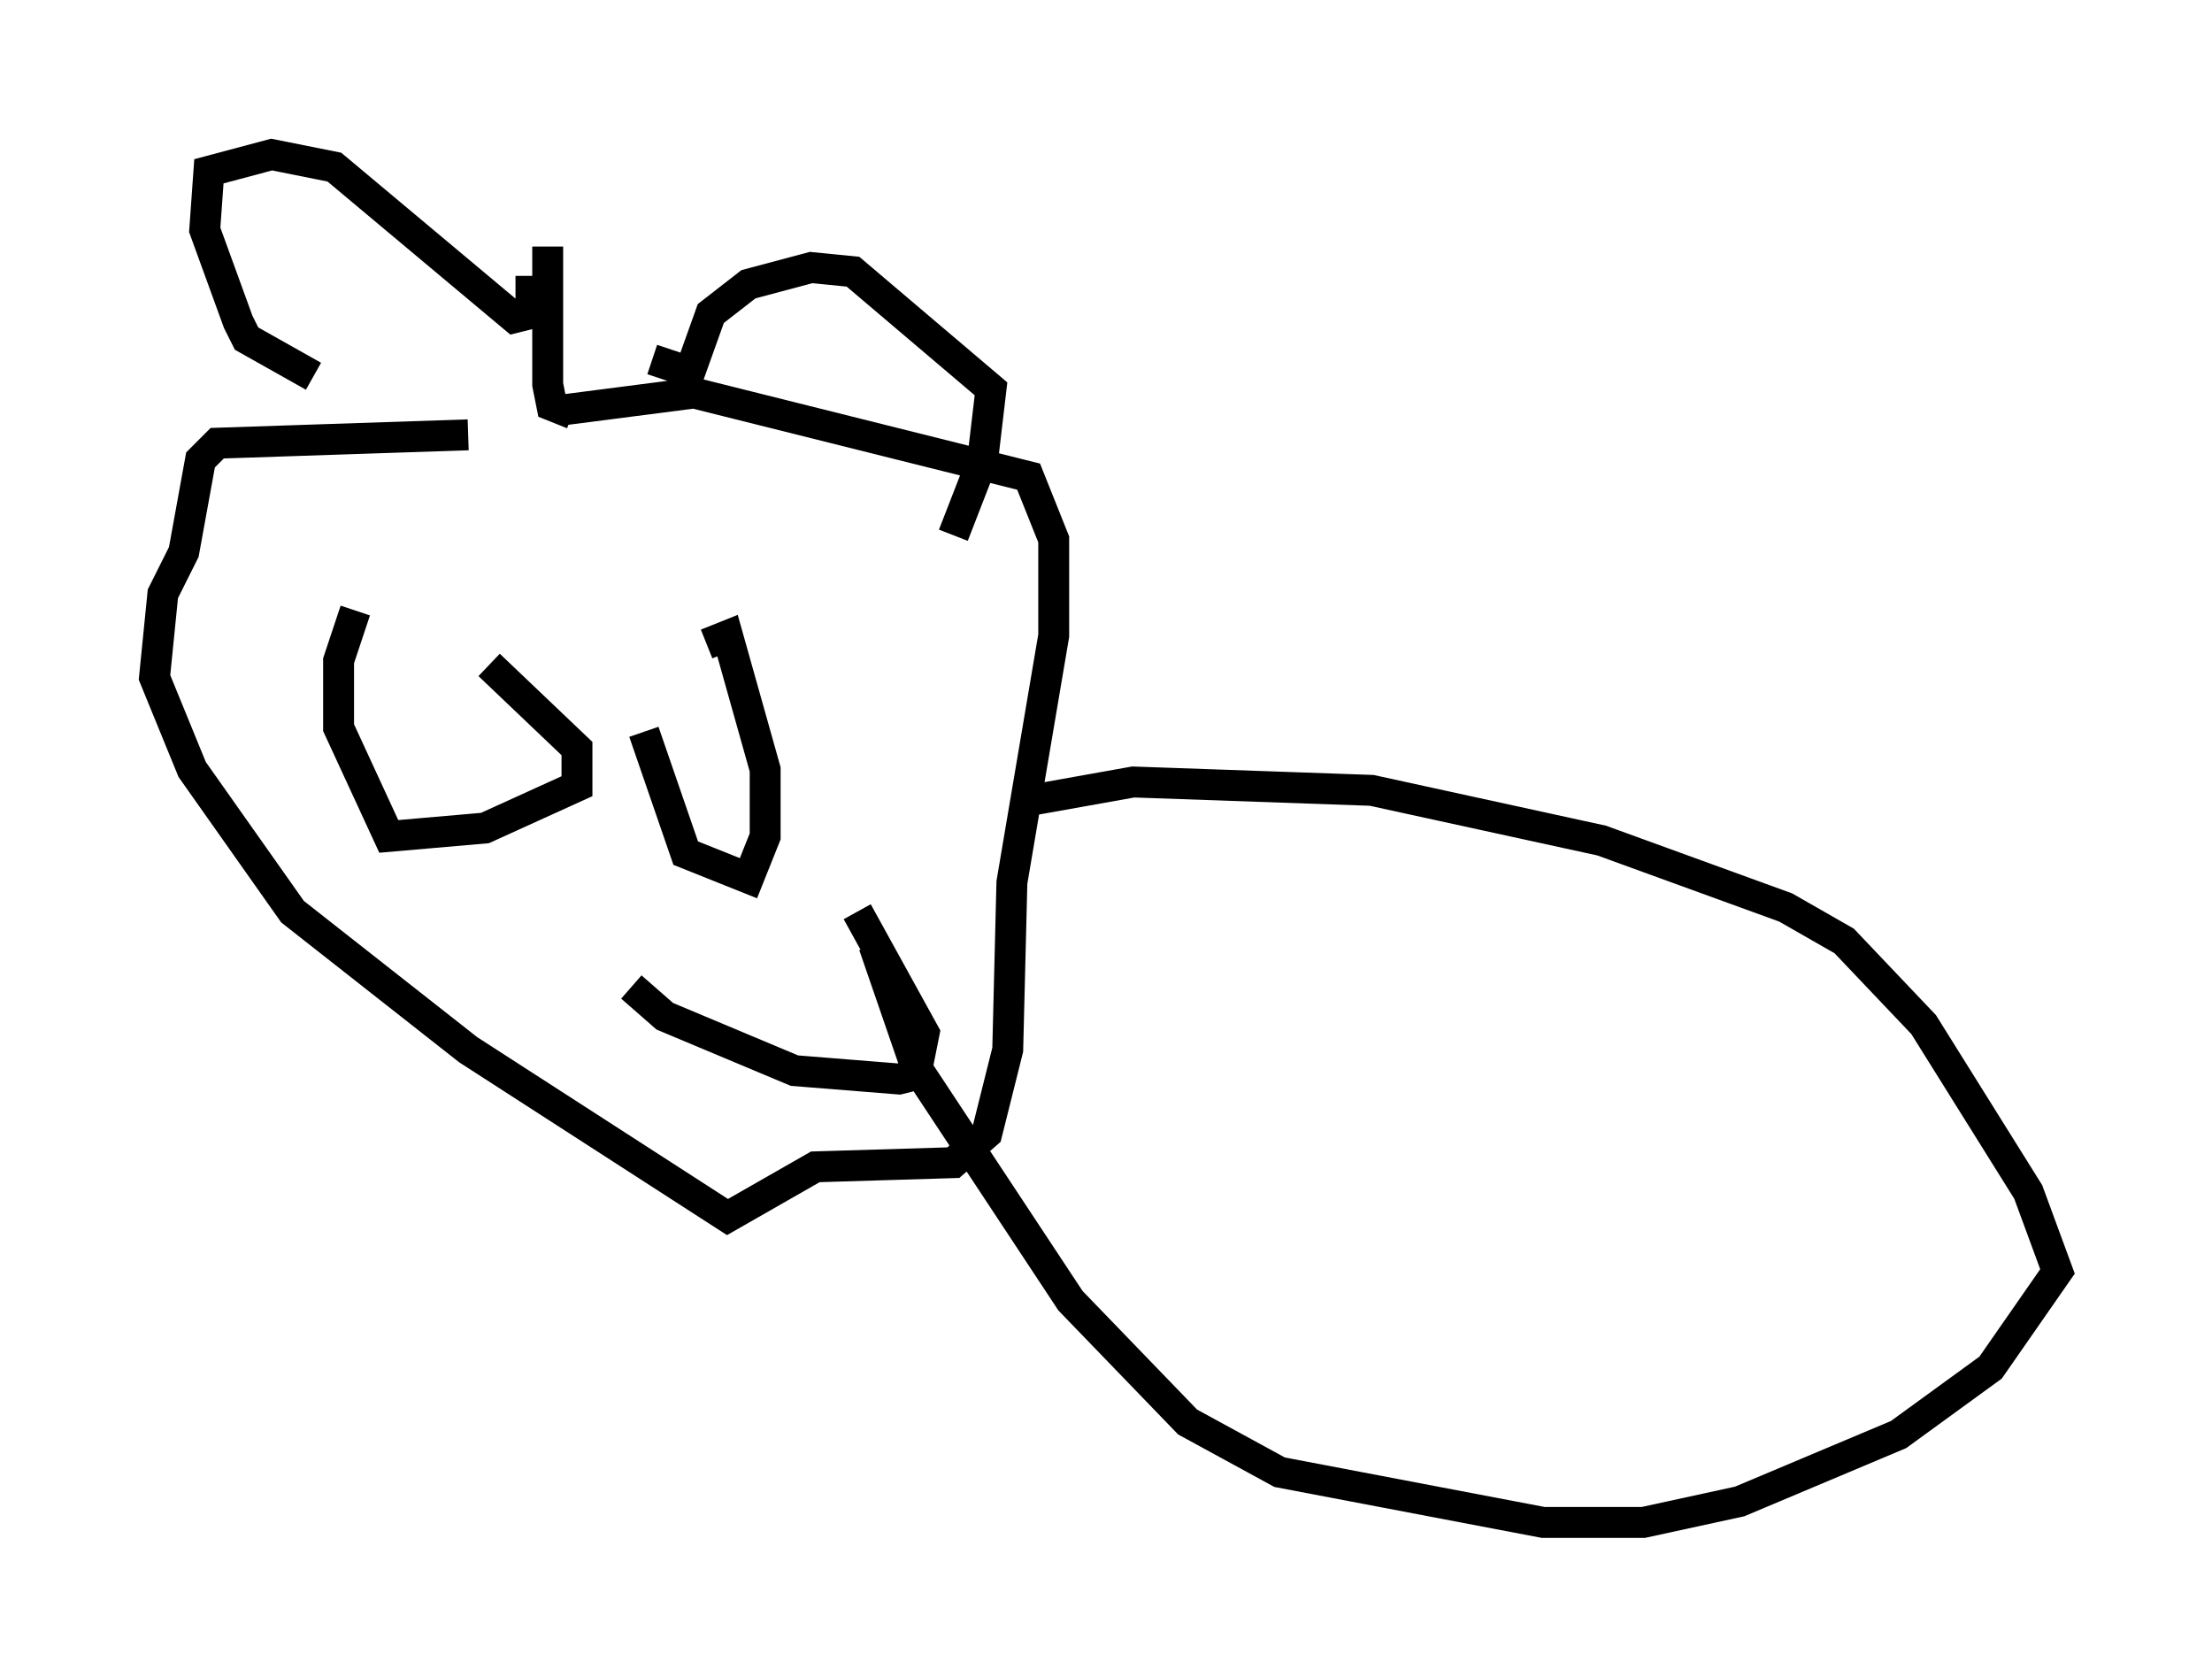 <?xml version="1.0" encoding="utf-8" ?>
<svg baseProfile="full" height="54.249" version="1.1" width="71.569" xmlns="http://www.w3.org/2000/svg" xmlns:ev="http://www.w3.org/2001/xml-events" xmlns:xlink="http://www.w3.org/1999/xlink"><defs /><rect fill="white" height="54.249" width="71.569" x="0" y="0" /><path d="M20.155, 13.525 m-5.007, 0.541 l-8.119, 0.271 -0.541, 0.541 l-0.541, 2.977 -0.677, 1.353 l-0.271, 2.706 1.218, 2.977 l3.248, 4.601 5.683, 4.465 l8.39, 5.413 2.842, -1.624 l4.465, -0.135 1.083, -0.947 l0.677, -2.706 0.135, -5.413 l1.353, -7.984 0.0, -3.112 l-0.812, -2.03 -10.825, -2.706 l-4.195, 0.541 m2.842, -1.624 l1.218, 0.406 0.677, -1.894 l1.218, -0.947 2.03, -0.541 l1.353, 0.135 4.465, 3.789 l-0.271, 2.3 -0.947, 2.436 m-13.667, -8.39 l0.0, 1.218 -0.541, 0.135 l-5.819, -4.871 -2.03, -0.406 l-2.03, 0.541 -0.135, 1.894 l1.083, 2.977 0.271, 0.541 l2.165, 1.218 m7.578, -4.195 l0.0, 4.465 0.135, 0.677 l0.677, 0.271 m14.344, 12.584 l3.789, -0.677 7.713, 0.271 l7.442, 1.624 5.954, 2.165 l1.894, 1.083 2.571, 2.706 l3.383, 5.413 0.947, 2.571 l-2.165, 3.112 -2.977, 2.165 l-5.142, 2.165 -3.112, 0.677 l-3.248, 0.0 -8.525, -1.624 l-2.977, -1.624 -3.789, -3.924 l-5.007, -7.578 -1.353, -3.924 m-7.442, -6.901 l1.353, 3.924 2.03, 0.812 l0.541, -1.353 0.0, -2.165 l-1.218, -4.33 -0.677, 0.271 m-7.036, 0.677 l2.842, 2.706 0.0, 1.218 l-2.977, 1.353 -3.112, 0.271 l-1.624, -3.518 0.0, -2.165 l0.541, -1.624 m8.931, 12.178 l1.083, 0.947 4.195, 1.759 l3.383, 0.271 0.541, -0.135 l0.271, -1.353 -2.165, -3.924 " fill="none" stroke="black" stroke-width="1" /></svg>